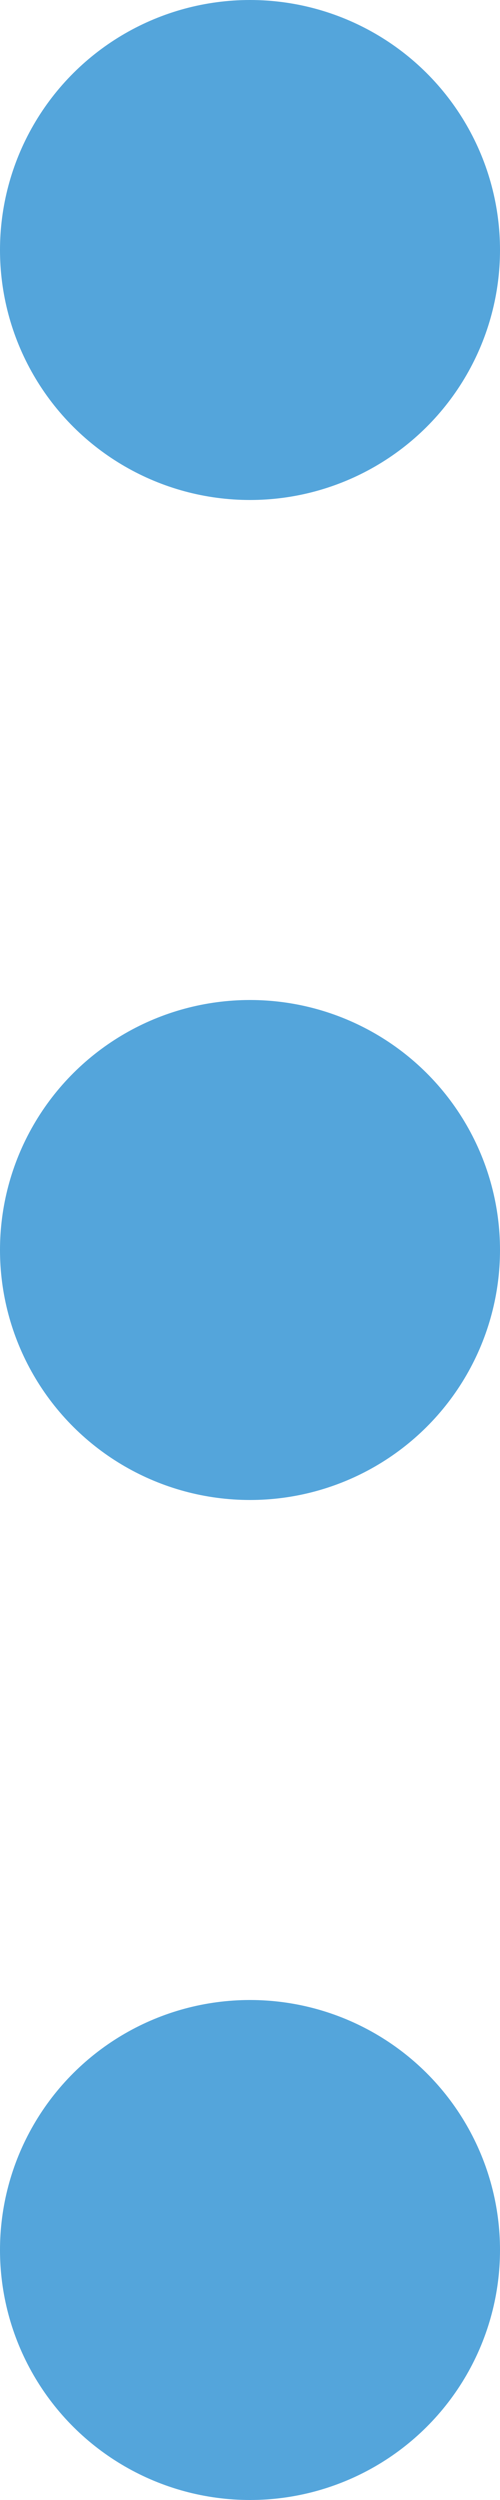 <?xml version="1.0" encoding="utf-8"?>
<!-- Generator: Adobe Illustrator 20.1.0, SVG Export Plug-In . SVG Version: 6.00 Build 0)  -->
<svg version="1.1" id="Layer_1" xmlns="http://www.w3.org/2000/svg" xmlns:xlink="http://www.w3.org/1999/xlink" x="0px" y="0px"
	 viewBox="0 0 6 30" style="enable-background:new 0 0 6 30;" xml:space="preserve">
<style type="text/css">
	.st0{fill:#54A5DB;}
</style>
<title>Group 23 Copy 2</title>
<desc>Created with Sketch.</desc>
<g id="Typography-_x26_-Styles">
	<g id="Typography-_x26_-Colors" transform="translate(-614, -2557)">
		
			<g id="Group-23-Copy-2" transform="translate(617, 2572) rotate(90) translate(-617, -2572) translate(602, 2569)">
			<circle id="Oval-4" class="st0" cx="15" cy="3" r="3"/>
			<circle id="Oval-4-Copy" class="st0" cx="27" cy="3" r="3"/>
			<circle id="Oval-4-Copy-2" class="st0" cx="3" cy="3" r="3"/>
		</g>
	</g>
</g>
</svg>
